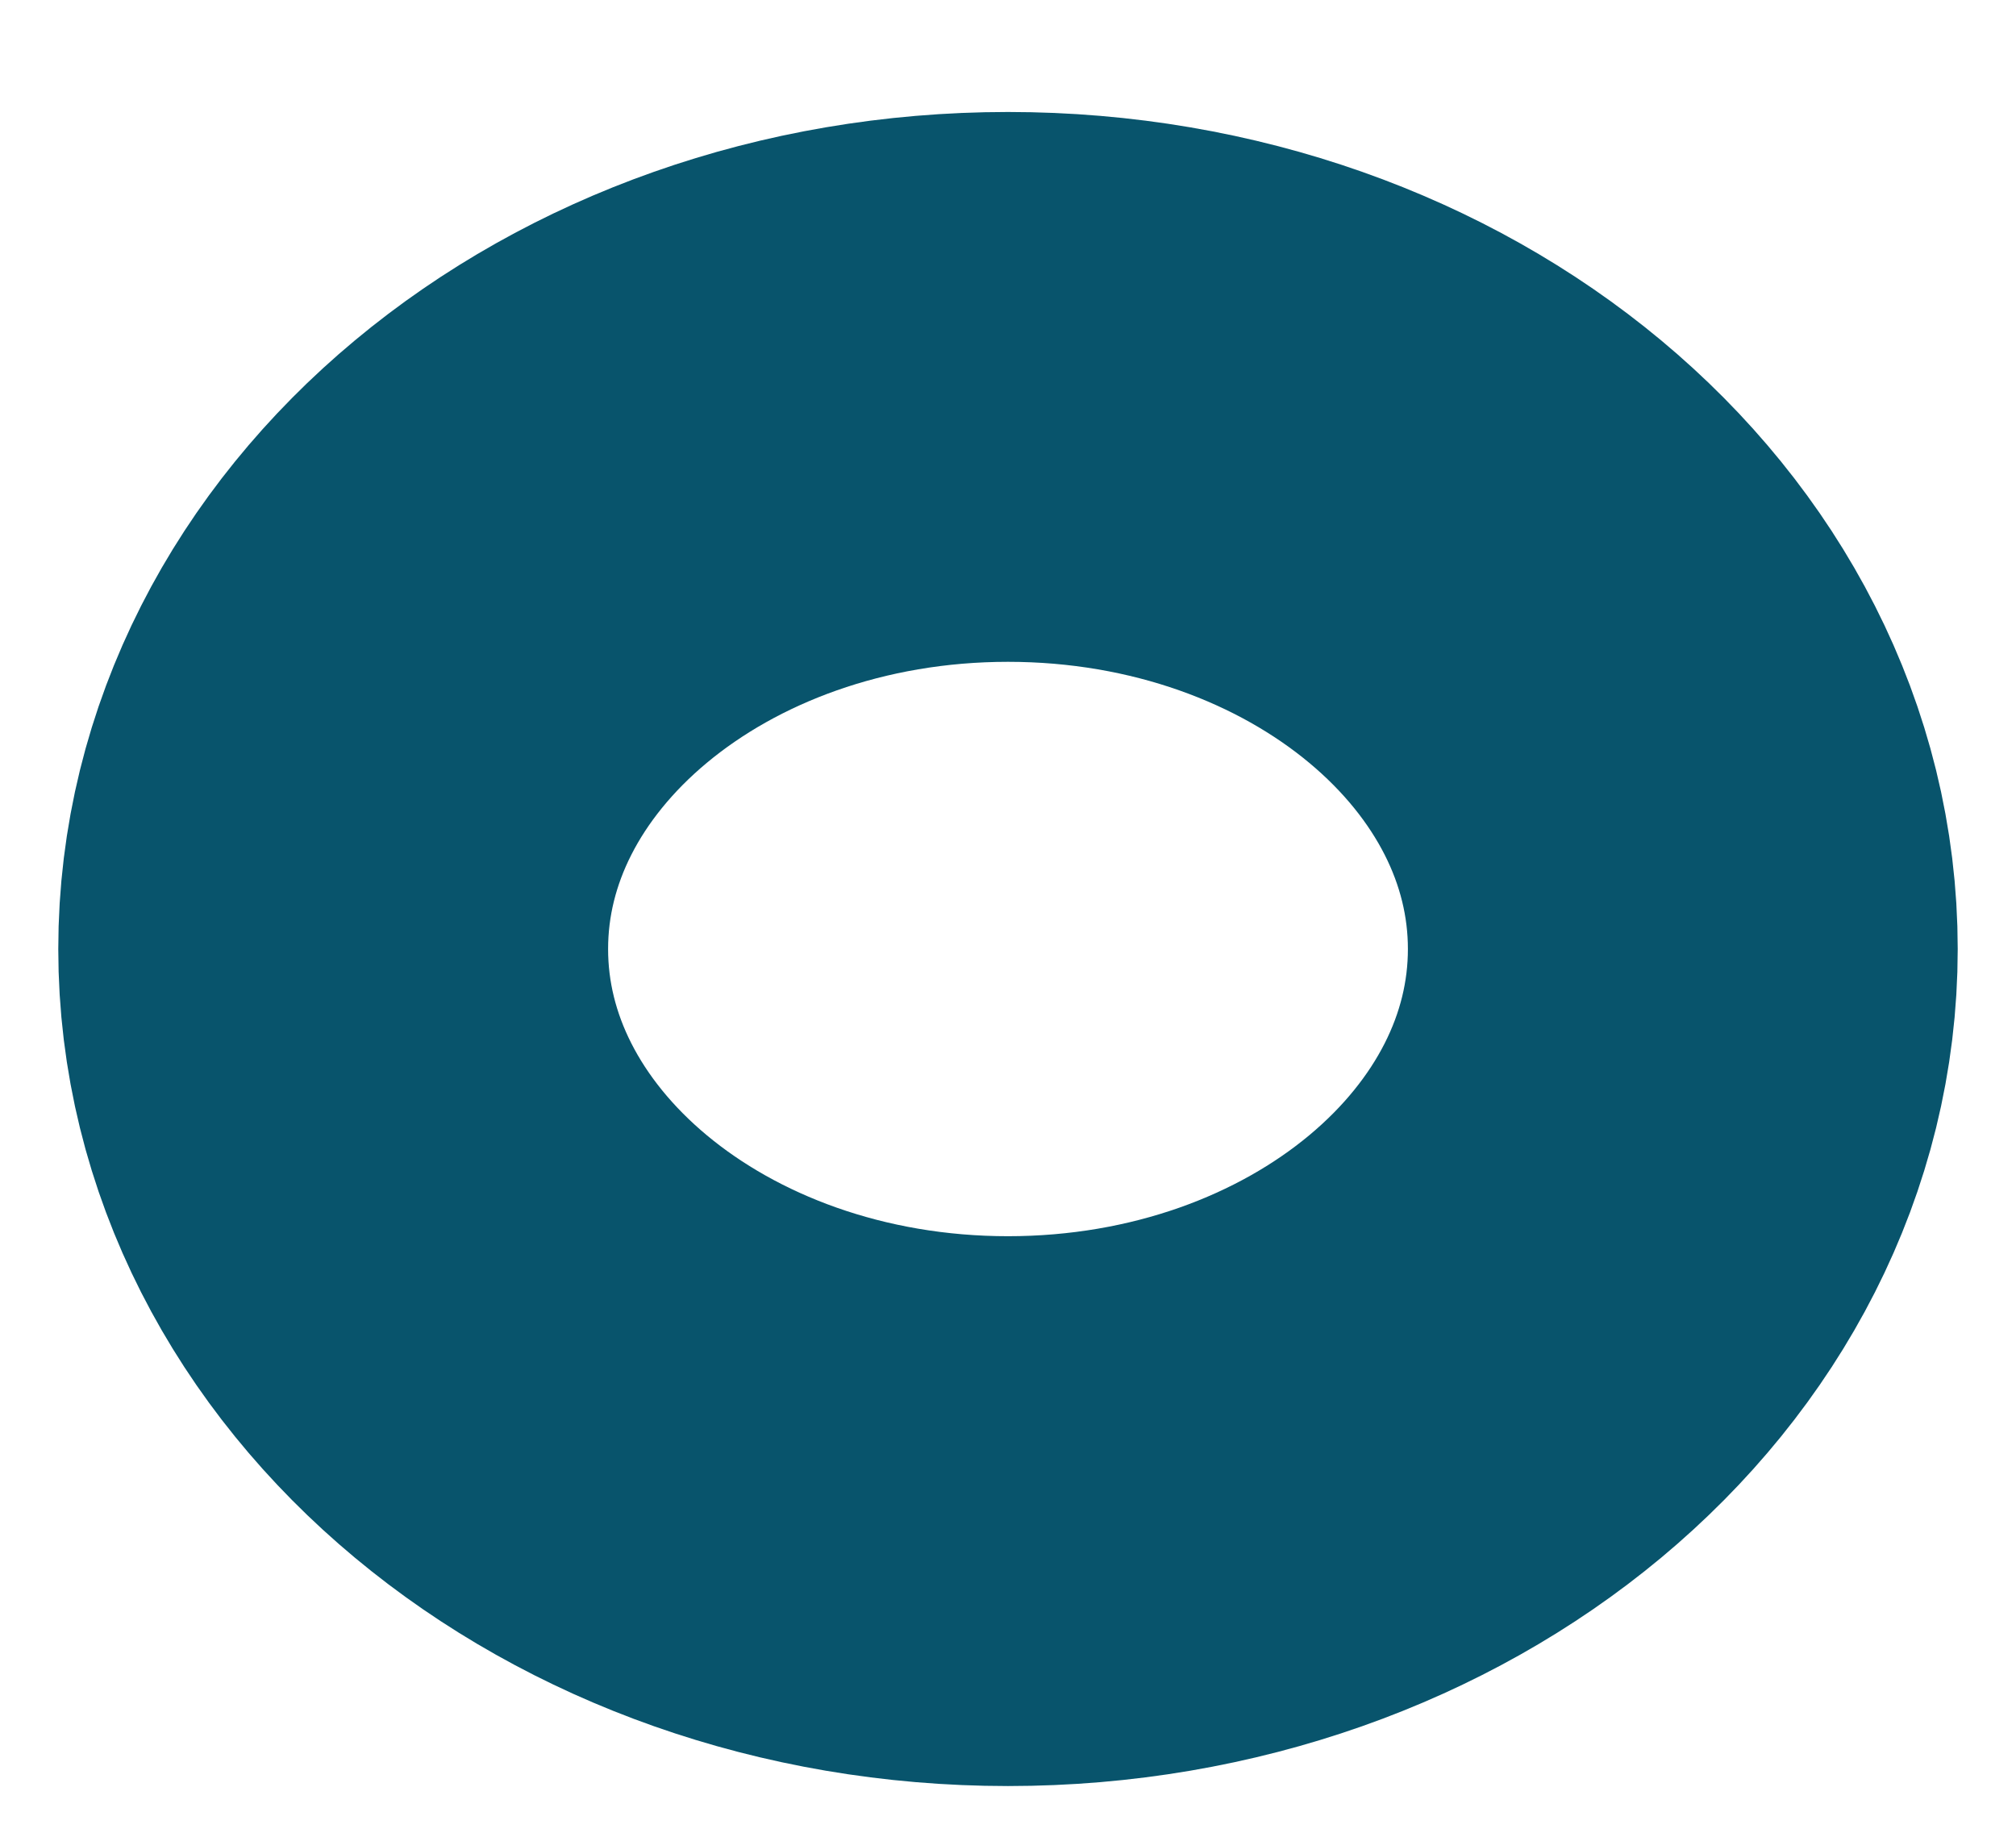 <svg width="11" height="10" viewBox="0 0 11 10" fill="none" xmlns="http://www.w3.org/2000/svg">
<path d="M5.5 8.245C7.534 8.245 9.182 6.872 9.182 5.178C9.182 3.485 7.534 2.111 5.5 2.111C3.467 2.111 1.818 3.485 1.818 5.178C1.818 6.872 3.467 8.245 5.5 8.245Z" stroke="#08546C" stroke-width="3" stroke-linecap="round" stroke-linejoin="round"/>
</svg>

